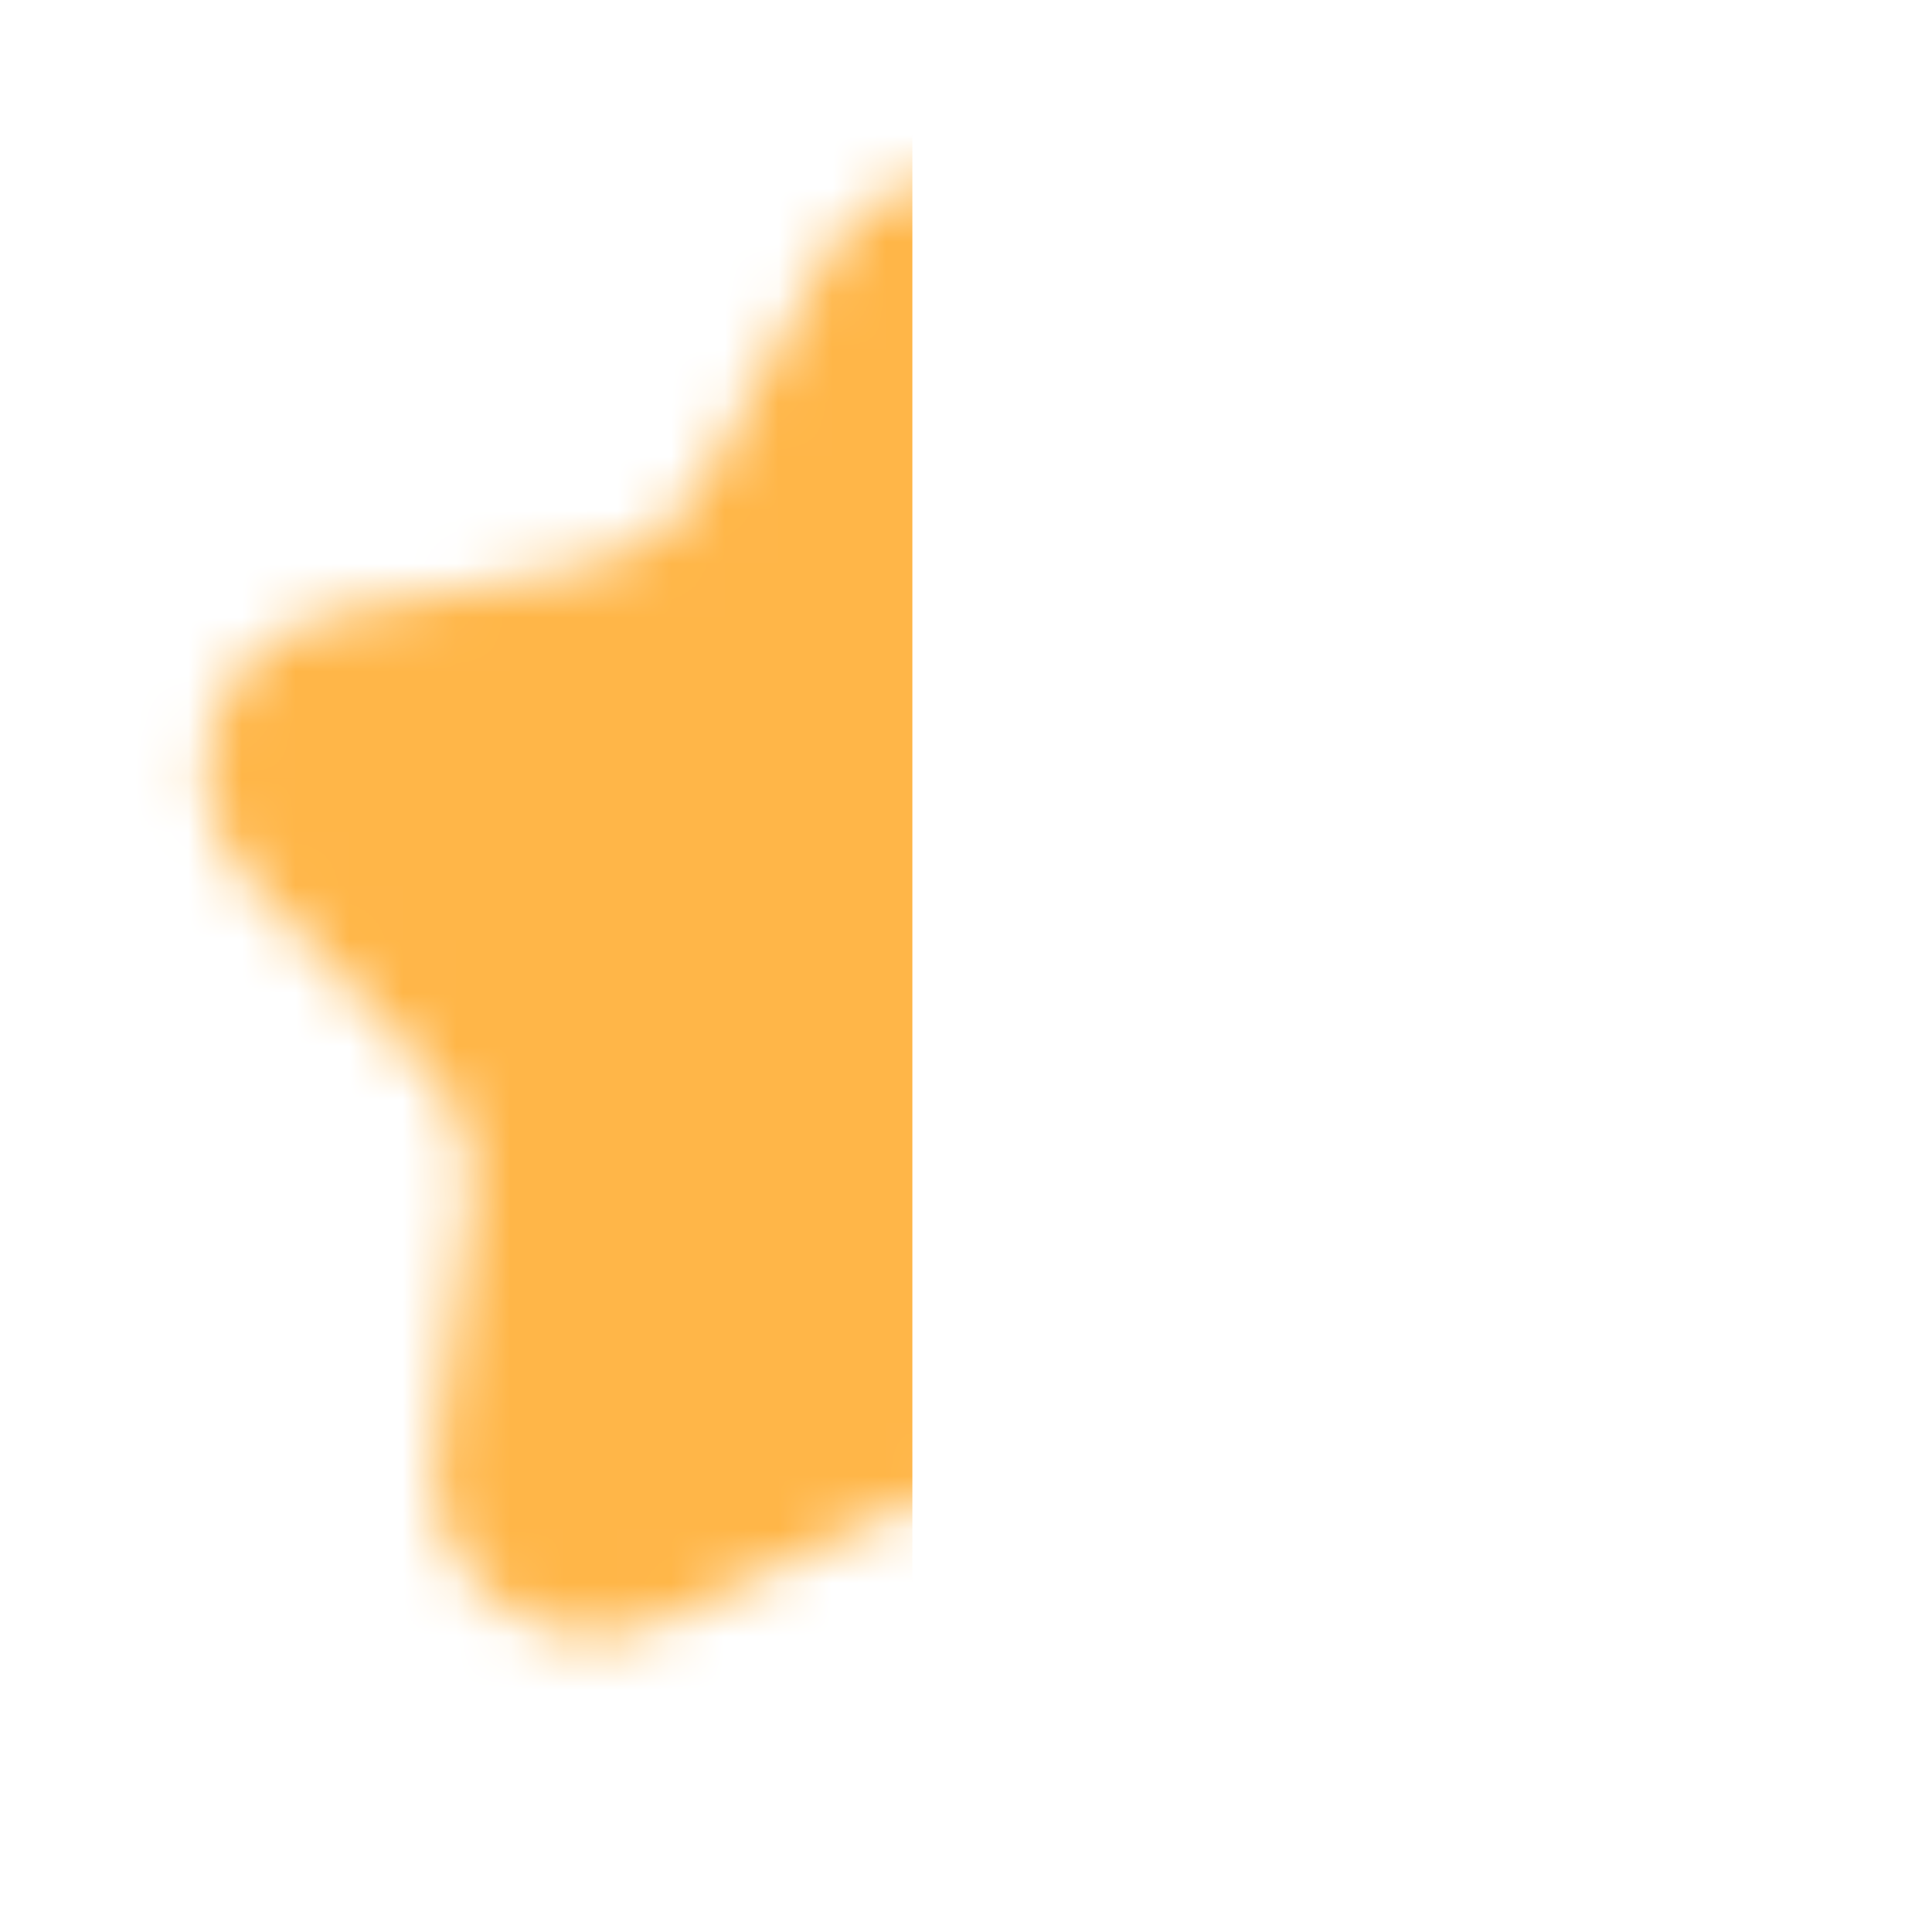 <svg width="36" height="36" viewBox="0 0 36 36" fill="none" xmlns="http://www.w3.org/2000/svg">
<mask id="mask0_705_13" style="mask-type:alpha" maskUnits="userSpaceOnUse" x="3" y="3" width="30" height="28">
<path d="M15.366 4.829C16.503 2.745 19.497 2.745 20.634 4.829L22.926 9.032C23.357 9.823 24.121 10.378 25.007 10.544L29.712 11.425C32.046 11.862 32.971 14.709 31.34 16.435L28.051 19.913C27.432 20.568 27.14 21.467 27.256 22.36L27.872 27.107C28.178 29.462 25.756 31.222 23.611 30.203L19.287 28.151C18.472 27.764 17.528 27.764 16.713 28.151L12.389 30.203C10.244 31.222 7.822 29.462 8.128 27.107L8.744 22.36C8.86 21.467 8.568 20.568 7.949 19.913L4.66 16.435C3.029 14.709 3.954 11.862 6.288 11.425L10.993 10.544C11.879 10.378 12.643 9.823 13.074 9.032L15.366 4.829Z" fill="#D7D1C7"/>
</mask>
<g mask="url(#mask0_705_13)">
<rect x="17" y="38" width="16" height="43" transform="rotate(-180 17 38)" fill="#FFB648"/>
</g>
</svg>
